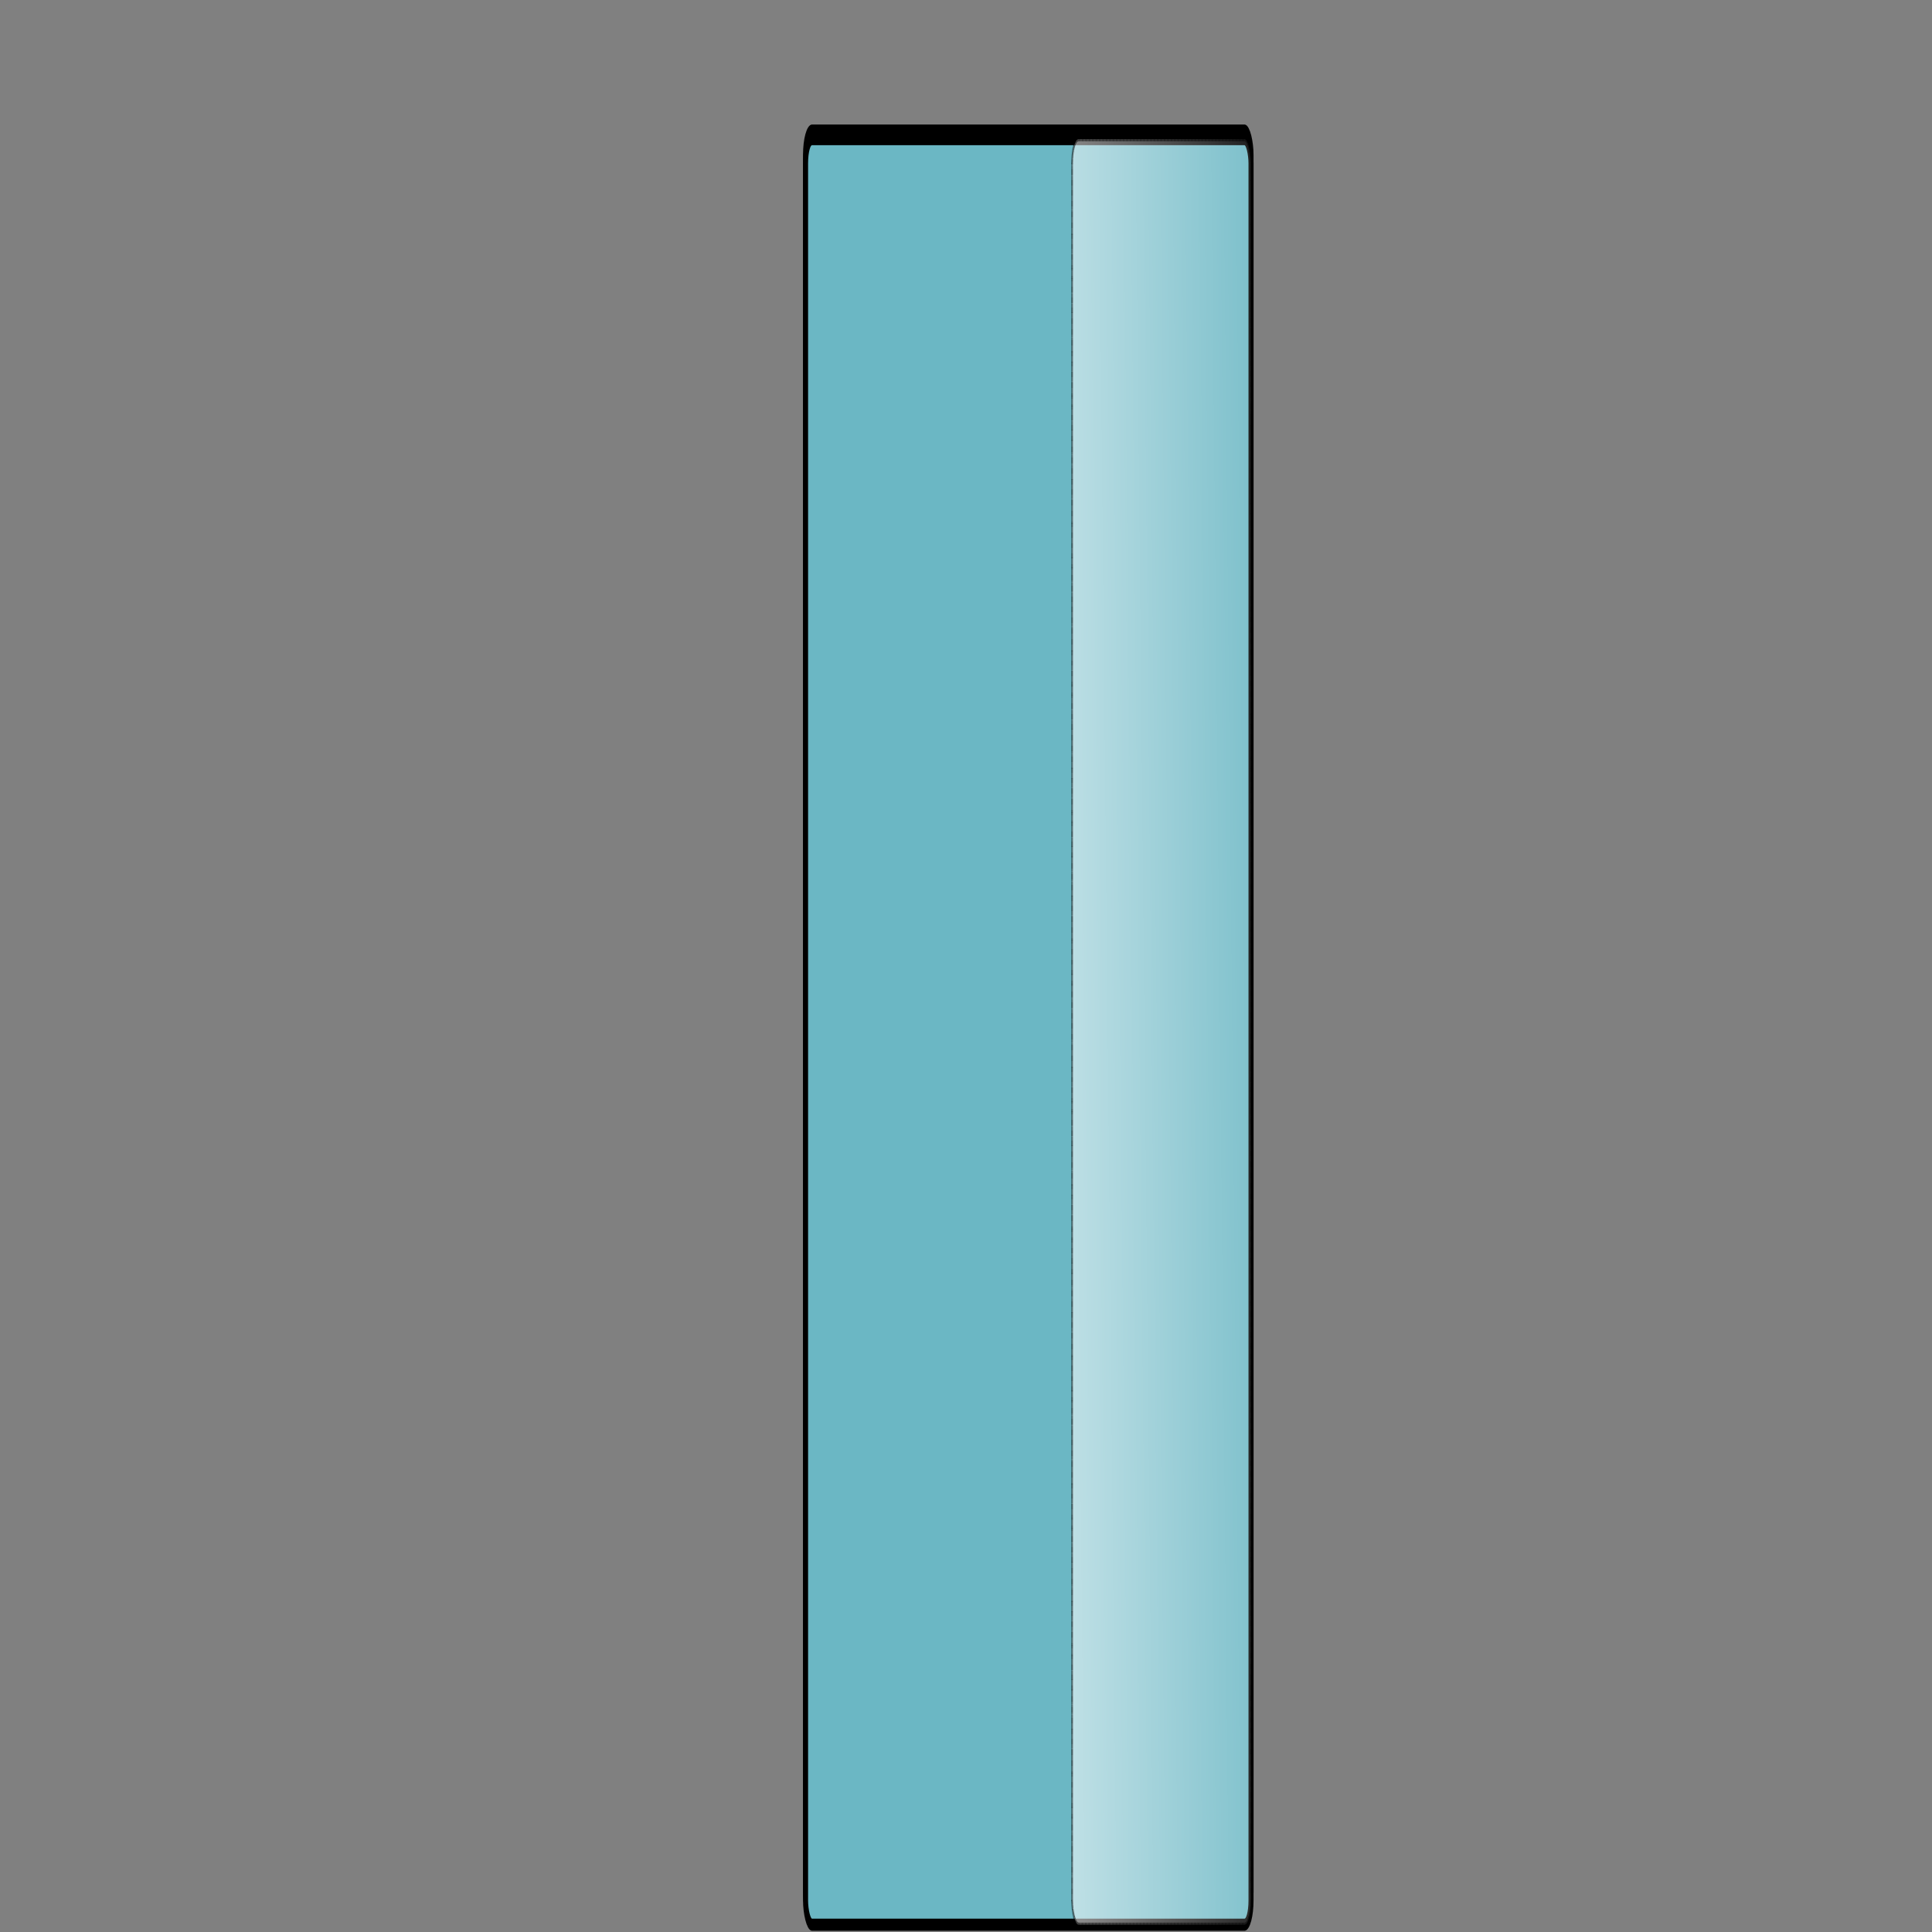 <?xml version="1.0" encoding="UTF-8" standalone="no"?>
<!-- Created with Inkscape (http://www.inkscape.org/) -->

<svg
   xmlns:dc="http://purl.org/dc/elements/1.1/"
   xmlns:cc="http://creativecommons.org/ns#"
   xmlns:rdf="http://www.w3.org/1999/02/22-rdf-syntax-ns#"
   xmlns:svg="http://www.w3.org/2000/svg"
   xmlns="http://www.w3.org/2000/svg"
   xmlns:xlink="http://www.w3.org/1999/xlink"
   xmlns:sodipodi="http://sodipodi.sourceforge.net/DTD/sodipodi-0.dtd"
   xmlns:inkscape="http://www.inkscape.org/namespaces/inkscape"
   width="60mm"
   height="60mm"
   viewBox="0 0 60 60"
   version="1.1"
   id="svg4092"
   inkscape:version="0.92.4 (5da689c313, 2019-01-14)"
   sodipodi:docname="bar-glass.svg"
   inkscape:export-filename="Z:\Resources\ReadabilityStudio\TEMP\BarGlass.png"
   inkscape:export-xdpi="116.03728"
   inkscape:export-ydpi="116.03728">
  <rect x="0" y="0" width="60" height="60" fill="#808080" stroke="none"/>
  <defs
     id="defs4086">
    <linearGradient
       inkscape:collect="always"
       xlink:href="#linearGradient3877-4"
       id="linearGradient11790-17"
       gradientUnits="userSpaceOnUse"
       gradientTransform="translate(64.387,26.133)"
       x1="497.852"
       y1="464.383"
       x2="582.575"
       y2="464.383" />
    <linearGradient
       inkscape:collect="always"
       id="linearGradient3877-4">
      <stop
         style="stop-color:#6bb7c4;stop-opacity:1;"
         offset="0"
         id="stop3879-0" />
      <stop
         style="stop-color:#6bb7c4;stop-opacity:0;"
         offset="1"
         id="stop3881-9" />
    </linearGradient>
    <linearGradient
       y2="454.352"
       x2="147.482"
       y1="448.291"
       x1="400.02"
       gradientTransform="translate(64.387,26.133)"
       gradientUnits="userSpaceOnUse"
       id="linearGradient4031"
       xlink:href="#linearGradient3473-8"
       inkscape:collect="always" />
    <linearGradient
       inkscape:collect="always"
       id="linearGradient3473-8">
      <stop
         style="stop-color:#ffffff;stop-opacity:1;"
         offset="0"
         id="stop3475-82" />
      <stop
         style="stop-color:#ffffff;stop-opacity:0;"
         offset="1"
         id="stop3477-4" />
    </linearGradient>
  </defs>
  <sodipodi:namedview
     id="base"
     pagecolor="#ffffff"
     bordercolor="#666666"
     borderopacity="1.0"
     inkscape:pageopacity="0.0"
     inkscape:pageshadow="2"
     inkscape:zoom="1.4"
     inkscape:cx="42.332842"
     inkscape:cy="121.11169"
     inkscape:document-units="mm"
     inkscape:current-layer="layer1"
     showgrid="false"
     inkscape:pagecheckerboard="true"
     fit-margin-top="0"
     fit-margin-left="0"
     fit-margin-right="0"
     fit-margin-bottom="0"
     inkscape:window-width="1024"
     inkscape:window-height="705"
     inkscape:window-x="-8"
     inkscape:window-y="-8"
     inkscape:window-maximized="1" />
  <g
     inkscape:label="Layer 1"
     inkscape:groupmode="layer"
     id="layer1"
     transform="translate(-45.904,-184.132)">
    <g
       id="g11785-5"
       transform="matrix(-0.055,0,0,-0.132,98.424,280.661)">
      <rect
         ry="5.685"
         rx="3.671"
         y="280.467"
         x="248.523"
         height="420.096"
         width="251.525"
         id="rect2985-2-5"
         style="fill:#ffffff;fill-opacity:1;fill-rule:nonzero;stroke:#000000;stroke-width:2.848;stroke-linecap:butt;stroke-miterlimit:4;stroke-dasharray:none;stroke-dashoffset:0;stroke-opacity:1" />
      <rect
         ry="5.685"
         rx="3.671"
         y="278.447"
         x="248.523"
         height="420.096"
         width="251.525"
         id="rect2985-1"
         style="fill:url(#linearGradient11790-17);fill-opacity:1;fill-rule:nonzero;stroke:#000000;stroke-width:2.848;stroke-linecap:butt;stroke-miterlimit:4;stroke-dasharray:none;stroke-dashoffset:0;stroke-opacity:1" />
      <rect
         ry="5.711"
         rx="3.671"
         y="278.45"
         x="248.526"
         height="420.09"
         width="101.009"
         id="rect3469-7"
         style="fill:url(#linearGradient4031);fill-opacity:1;fill-rule:nonzero;stroke:#000000;stroke-width:0.981;stroke-linecap:butt;stroke-miterlimit:4;stroke-dasharray:0.098, 0.098;stroke-dashoffset:0;stroke-opacity:1" />
    </g>
  </g>
</svg>
